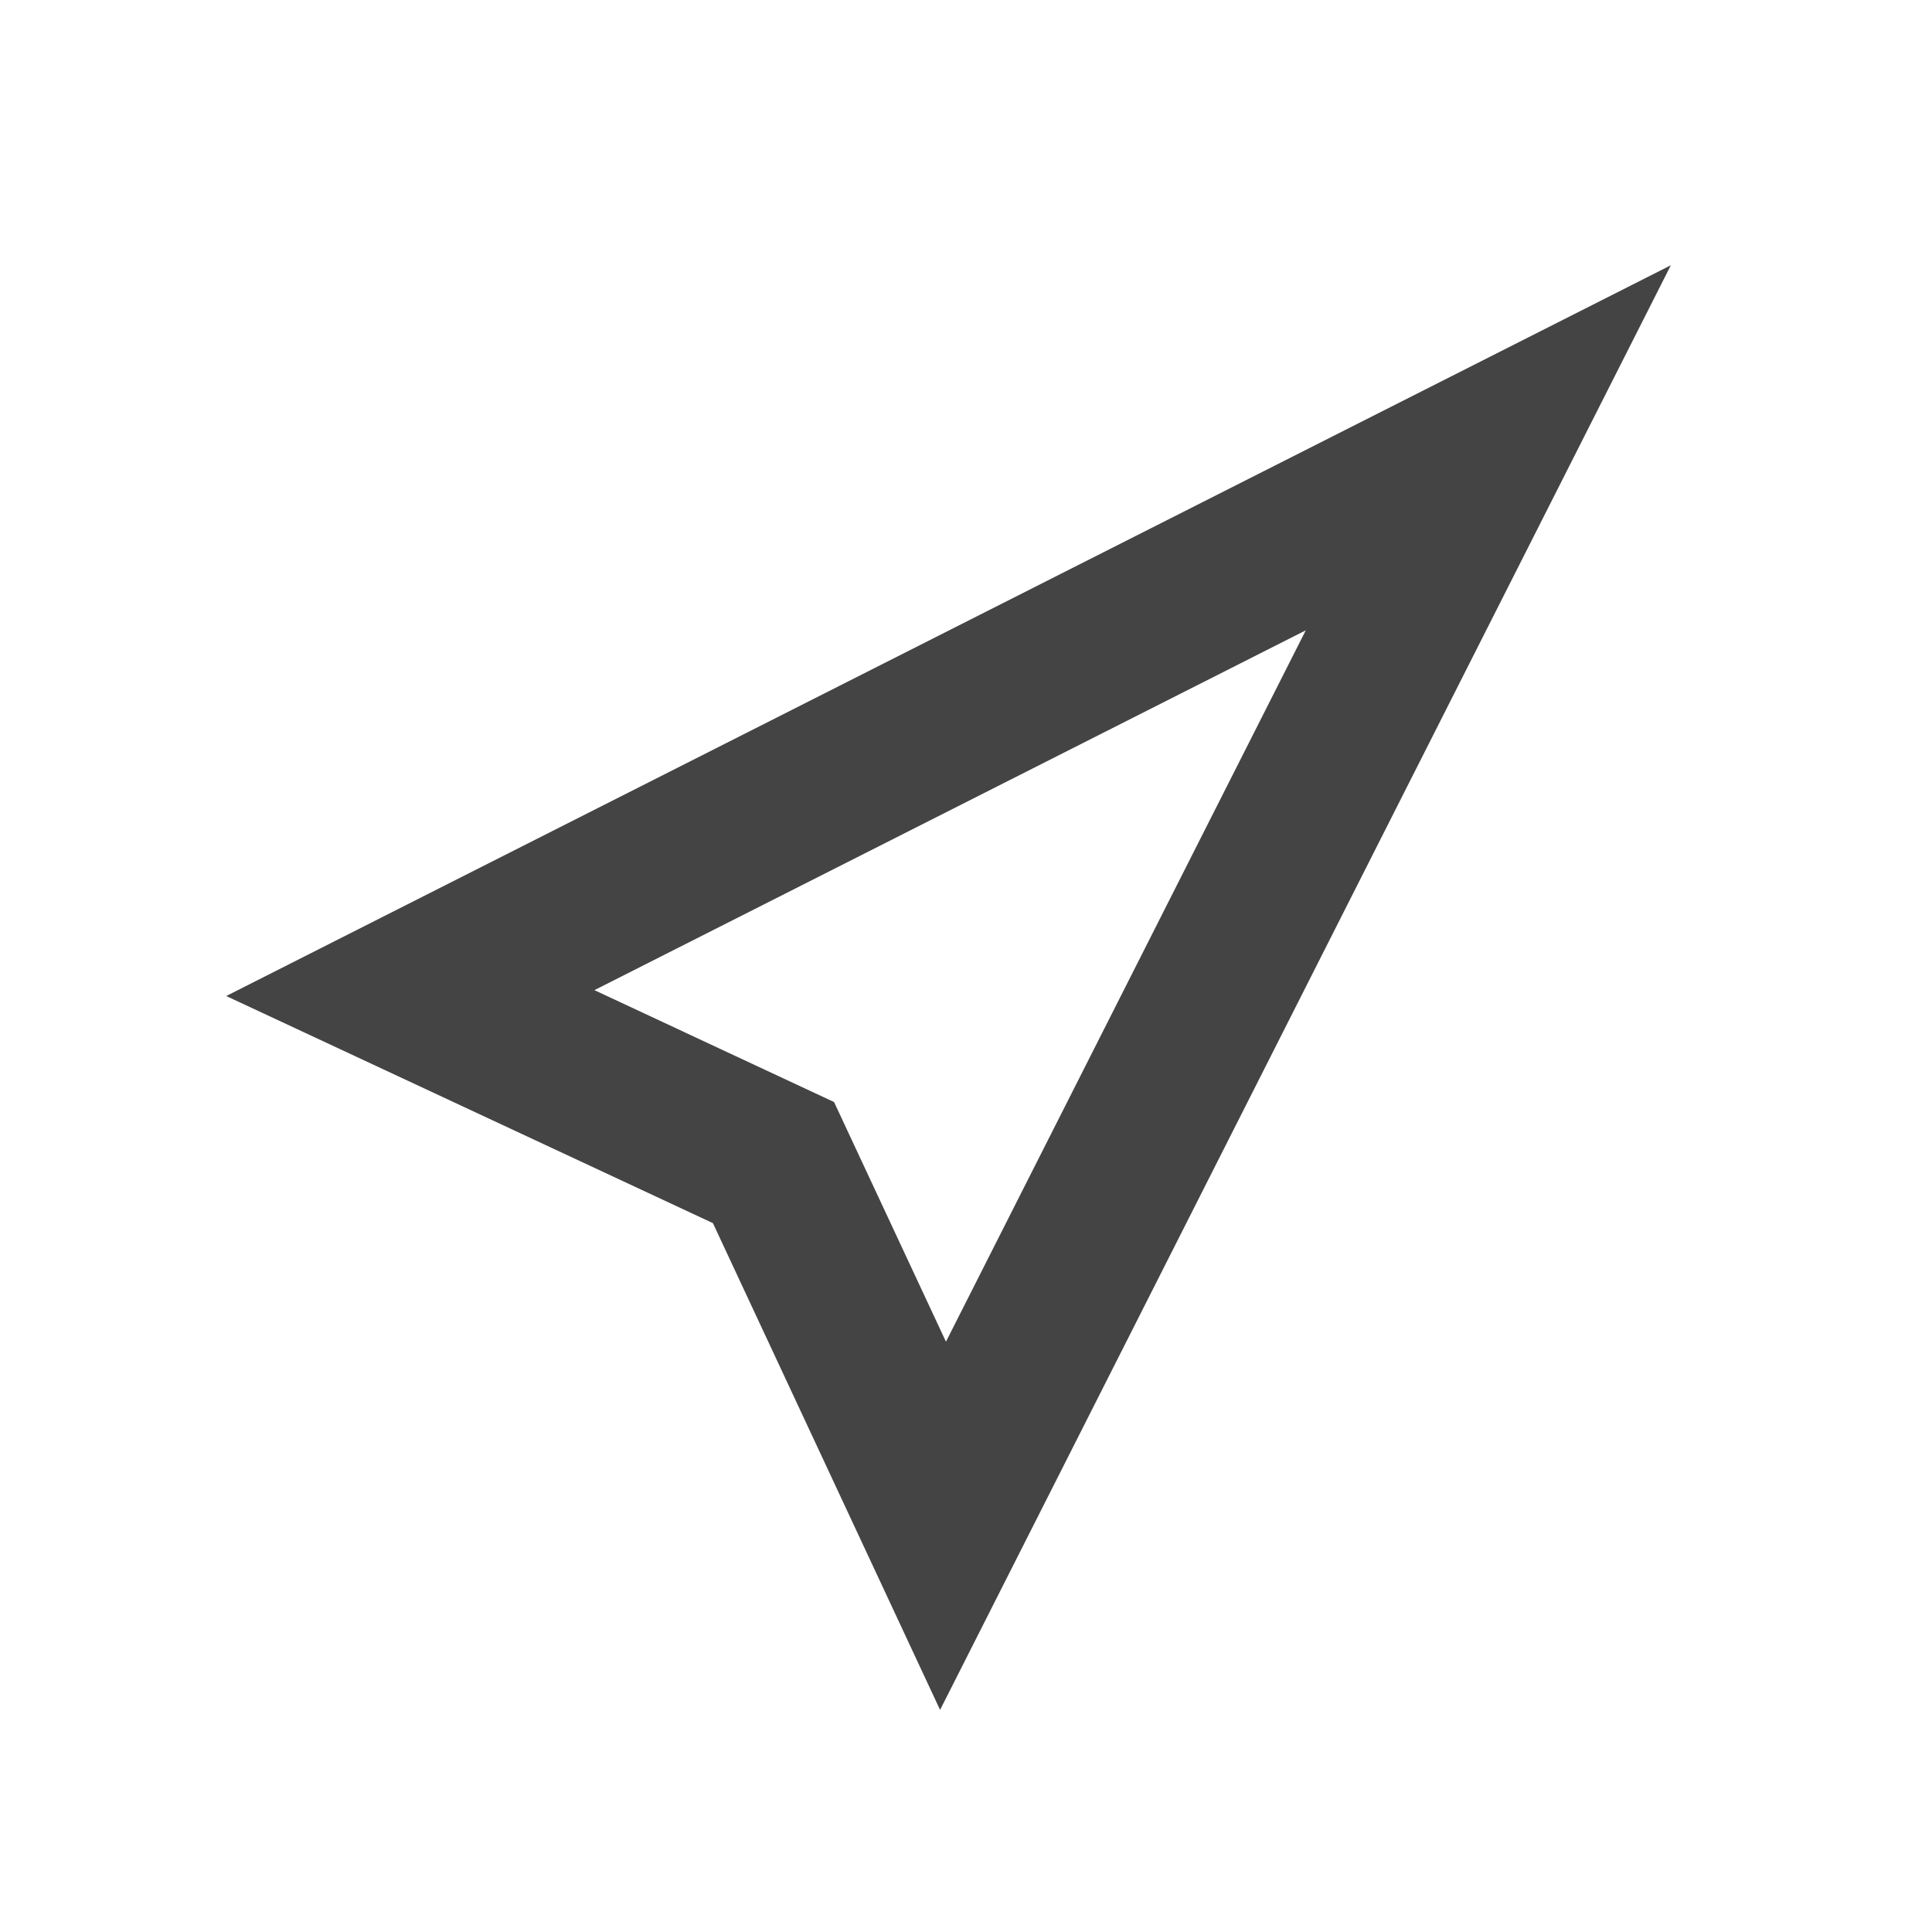 <?xml version="1.0" standalone="no"?><!DOCTYPE svg PUBLIC "-//W3C//DTD SVG 1.1//EN" "http://www.w3.org/Graphics/SVG/1.1/DTD/svg11.dtd"><svg t="1519405115277" class="icon" style="" viewBox="0 0 1024 1024" version="1.1" xmlns="http://www.w3.org/2000/svg" p-id="5576" xmlns:xlink="http://www.w3.org/1999/xlink" width="200" height="200"><defs><style type="text/css"></style></defs><path d="M377.856 648.277L119.893 527.915l765.696-387.328-387.328 765.696-120.405-258.005z m64.213-64.171l59.307 127.019 190.72-377.045-377.045 190.72 127.019 59.307z" fill="#444444" p-id="5577"></path></svg>
